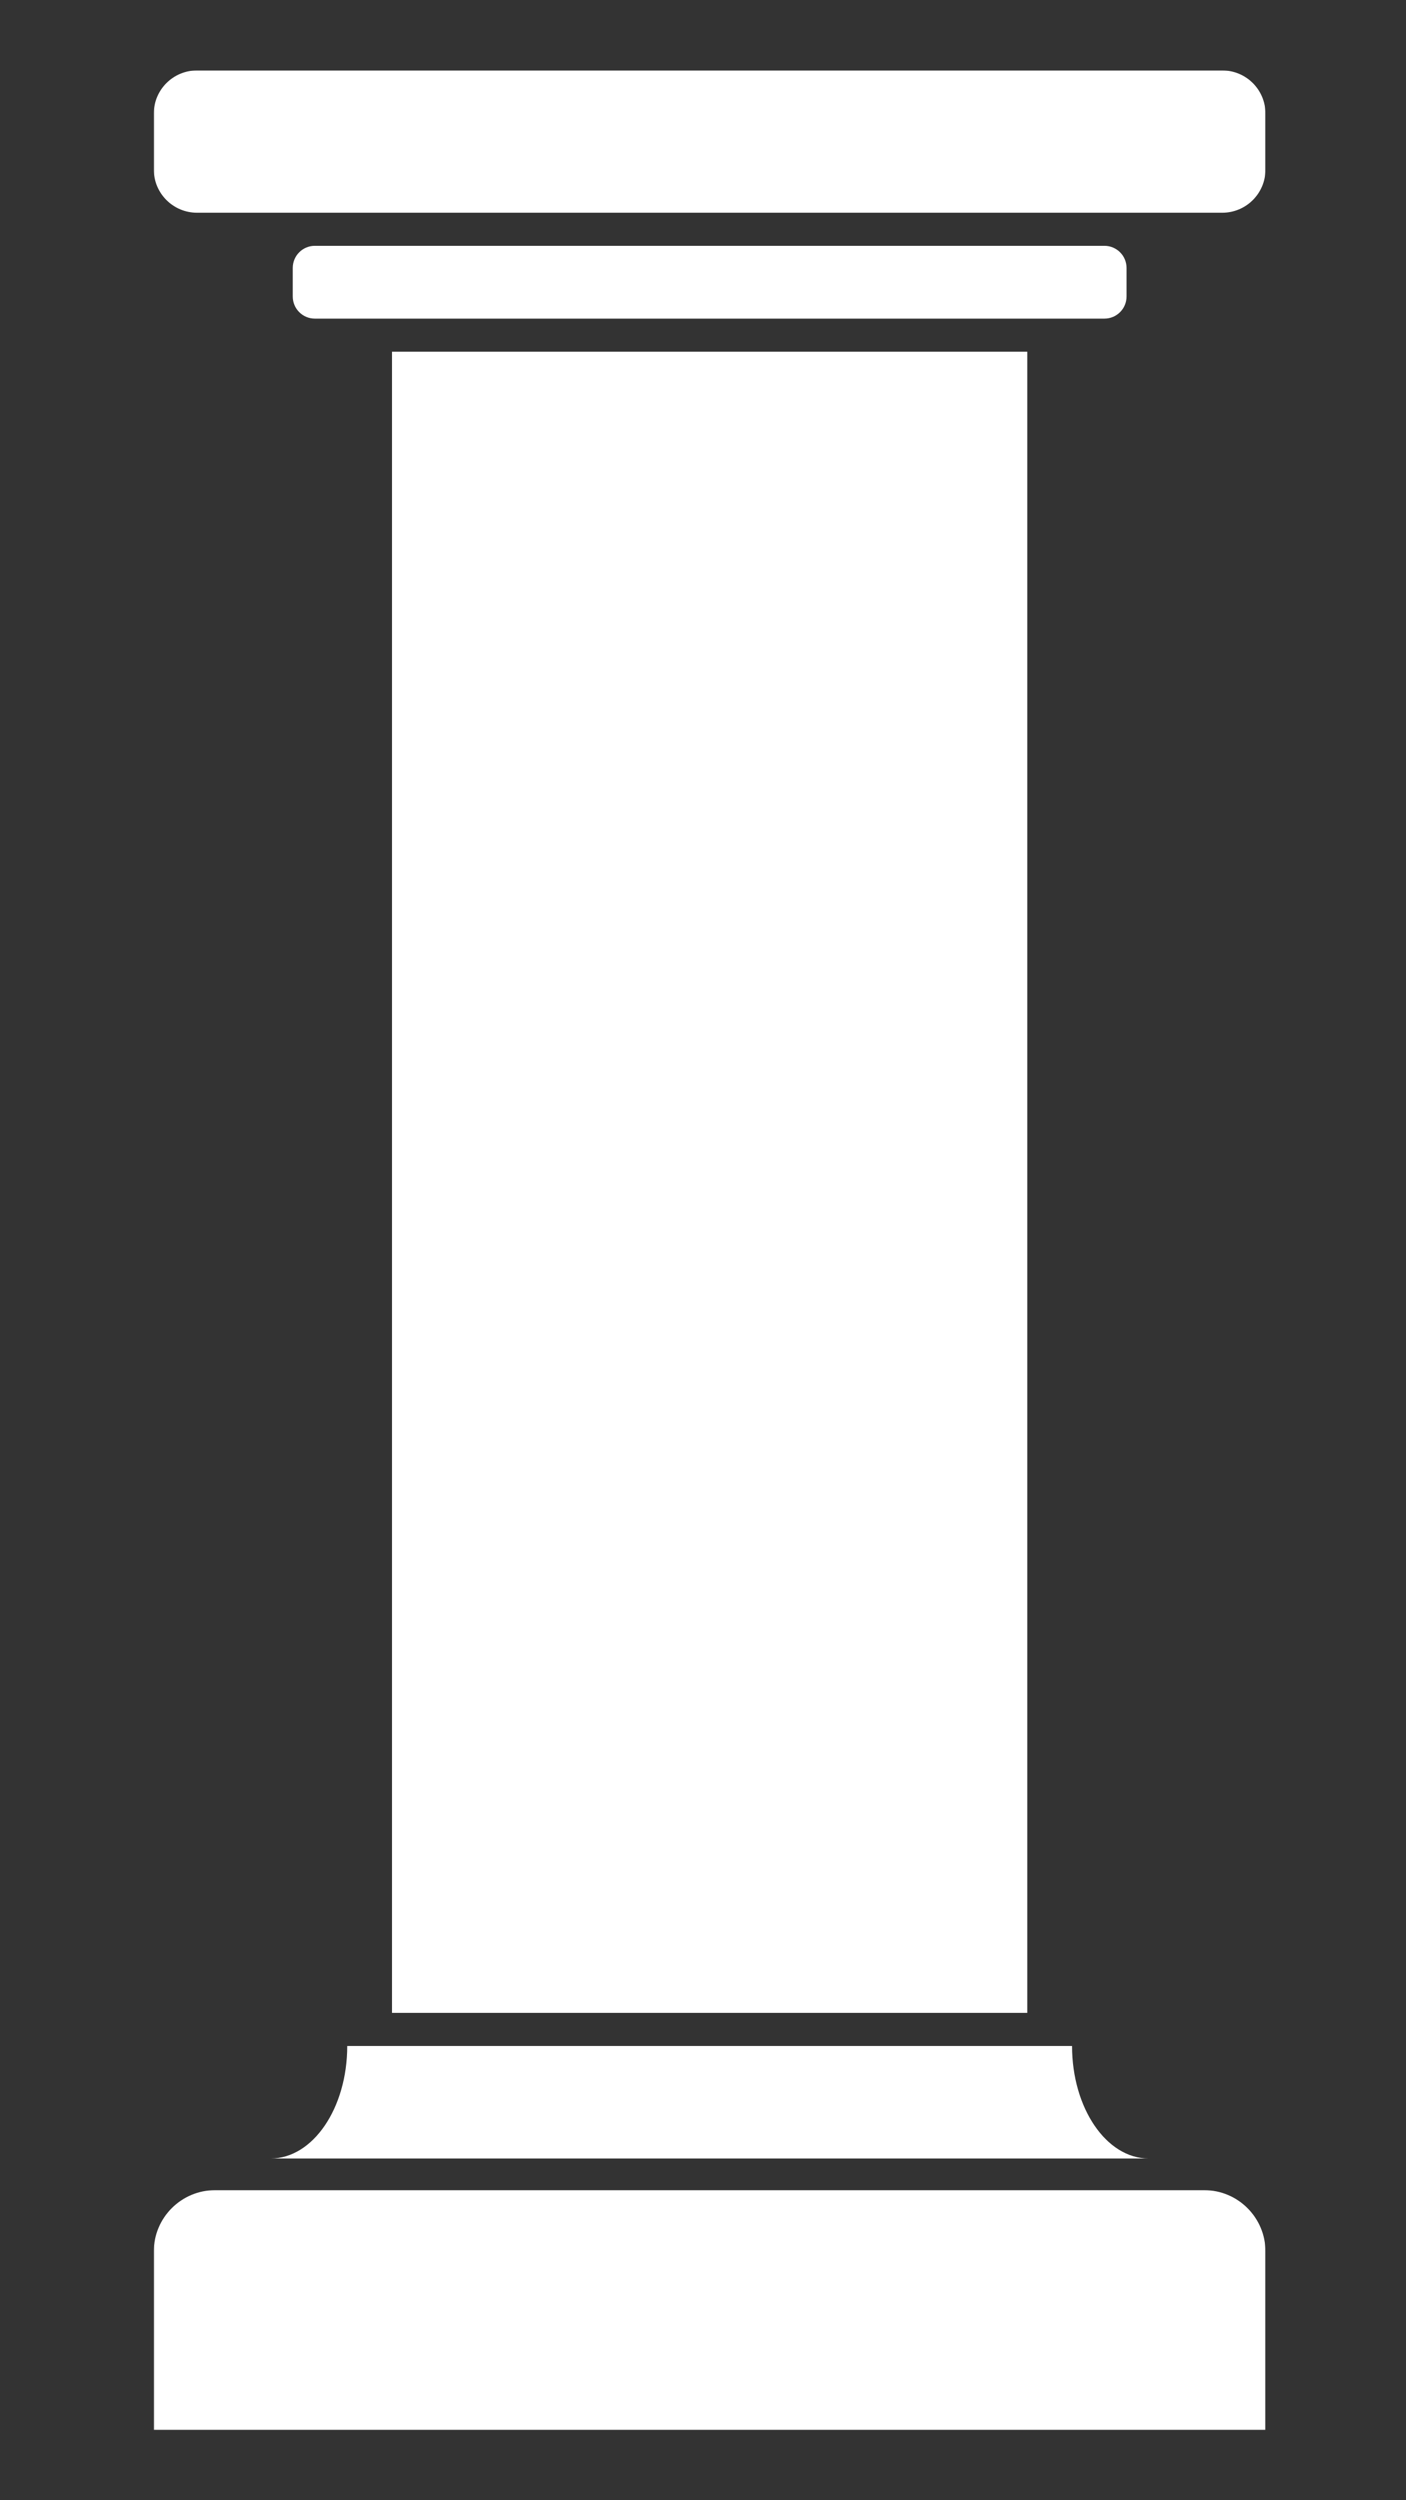 <svg width="1080" height="1920" viewBox="0 0 1080 1920" fill="none" xmlns="http://www.w3.org/2000/svg">
<rect x="0" y="0" width="1080" height="1920" fill="#333333" stroke="none"/>
<path d="M865.344 227.672V205.761C865.344 196.365 857.74 188.771 848.328 188.771H241.854C232.479 188.771 224.875 196.365 224.875 205.761V227.672C224.875 237.078 232.479 244.677 241.854 244.677H848.328C857.74 244.677 865.344 237.078 865.344 227.672Z" fill="white"/>
<mask id="mask0_829_187" style="mask-type:luminance" maskUnits="userSpaceOnUse" x="118" y="54" width="855" height="110">
<path d="M118.094 54H972.094V164H118.094V54Z" fill="white"/>
</mask>
<g mask="url(#mask0_829_187)">
<path d="M938.859 54.084H151.349C133 54.084 118.125 68.927 118.125 87.281V130.162C118.125 148.485 133 163.36 151.349 163.36H938.859C957.208 163.36 972.063 148.485 972.063 130.162V87.281C972.063 68.927 957.208 54.084 938.859 54.084Z" fill="white"/>
</g>
<mask id="mask1_829_187" style="mask-type:luminance" maskUnits="userSpaceOnUse" x="118" y="1681" width="855" height="185">
<path d="M118.094 1681.33H972.094V1866H118.094V1681.33Z" fill="white"/>
</mask>
<g mask="url(#mask1_829_187)">
<path d="M924.88 1681.86H165.333C139.271 1681.86 118.125 1702.98 118.125 1729.03V1866.09H972.063V1729.03C972.063 1702.98 950.938 1681.86 924.88 1681.86Z" fill="white"/>
</g>
<path d="M789.083 1545.74V270.088H301.115V1545.74H789.083Z" fill="white"/>
<path d="M882.349 1657.56C849.849 1657.56 823.479 1618.88 823.479 1571.16H266.729C266.729 1618.88 240.365 1657.56 207.854 1657.56H882.349Z" fill="white"/>
</svg>
